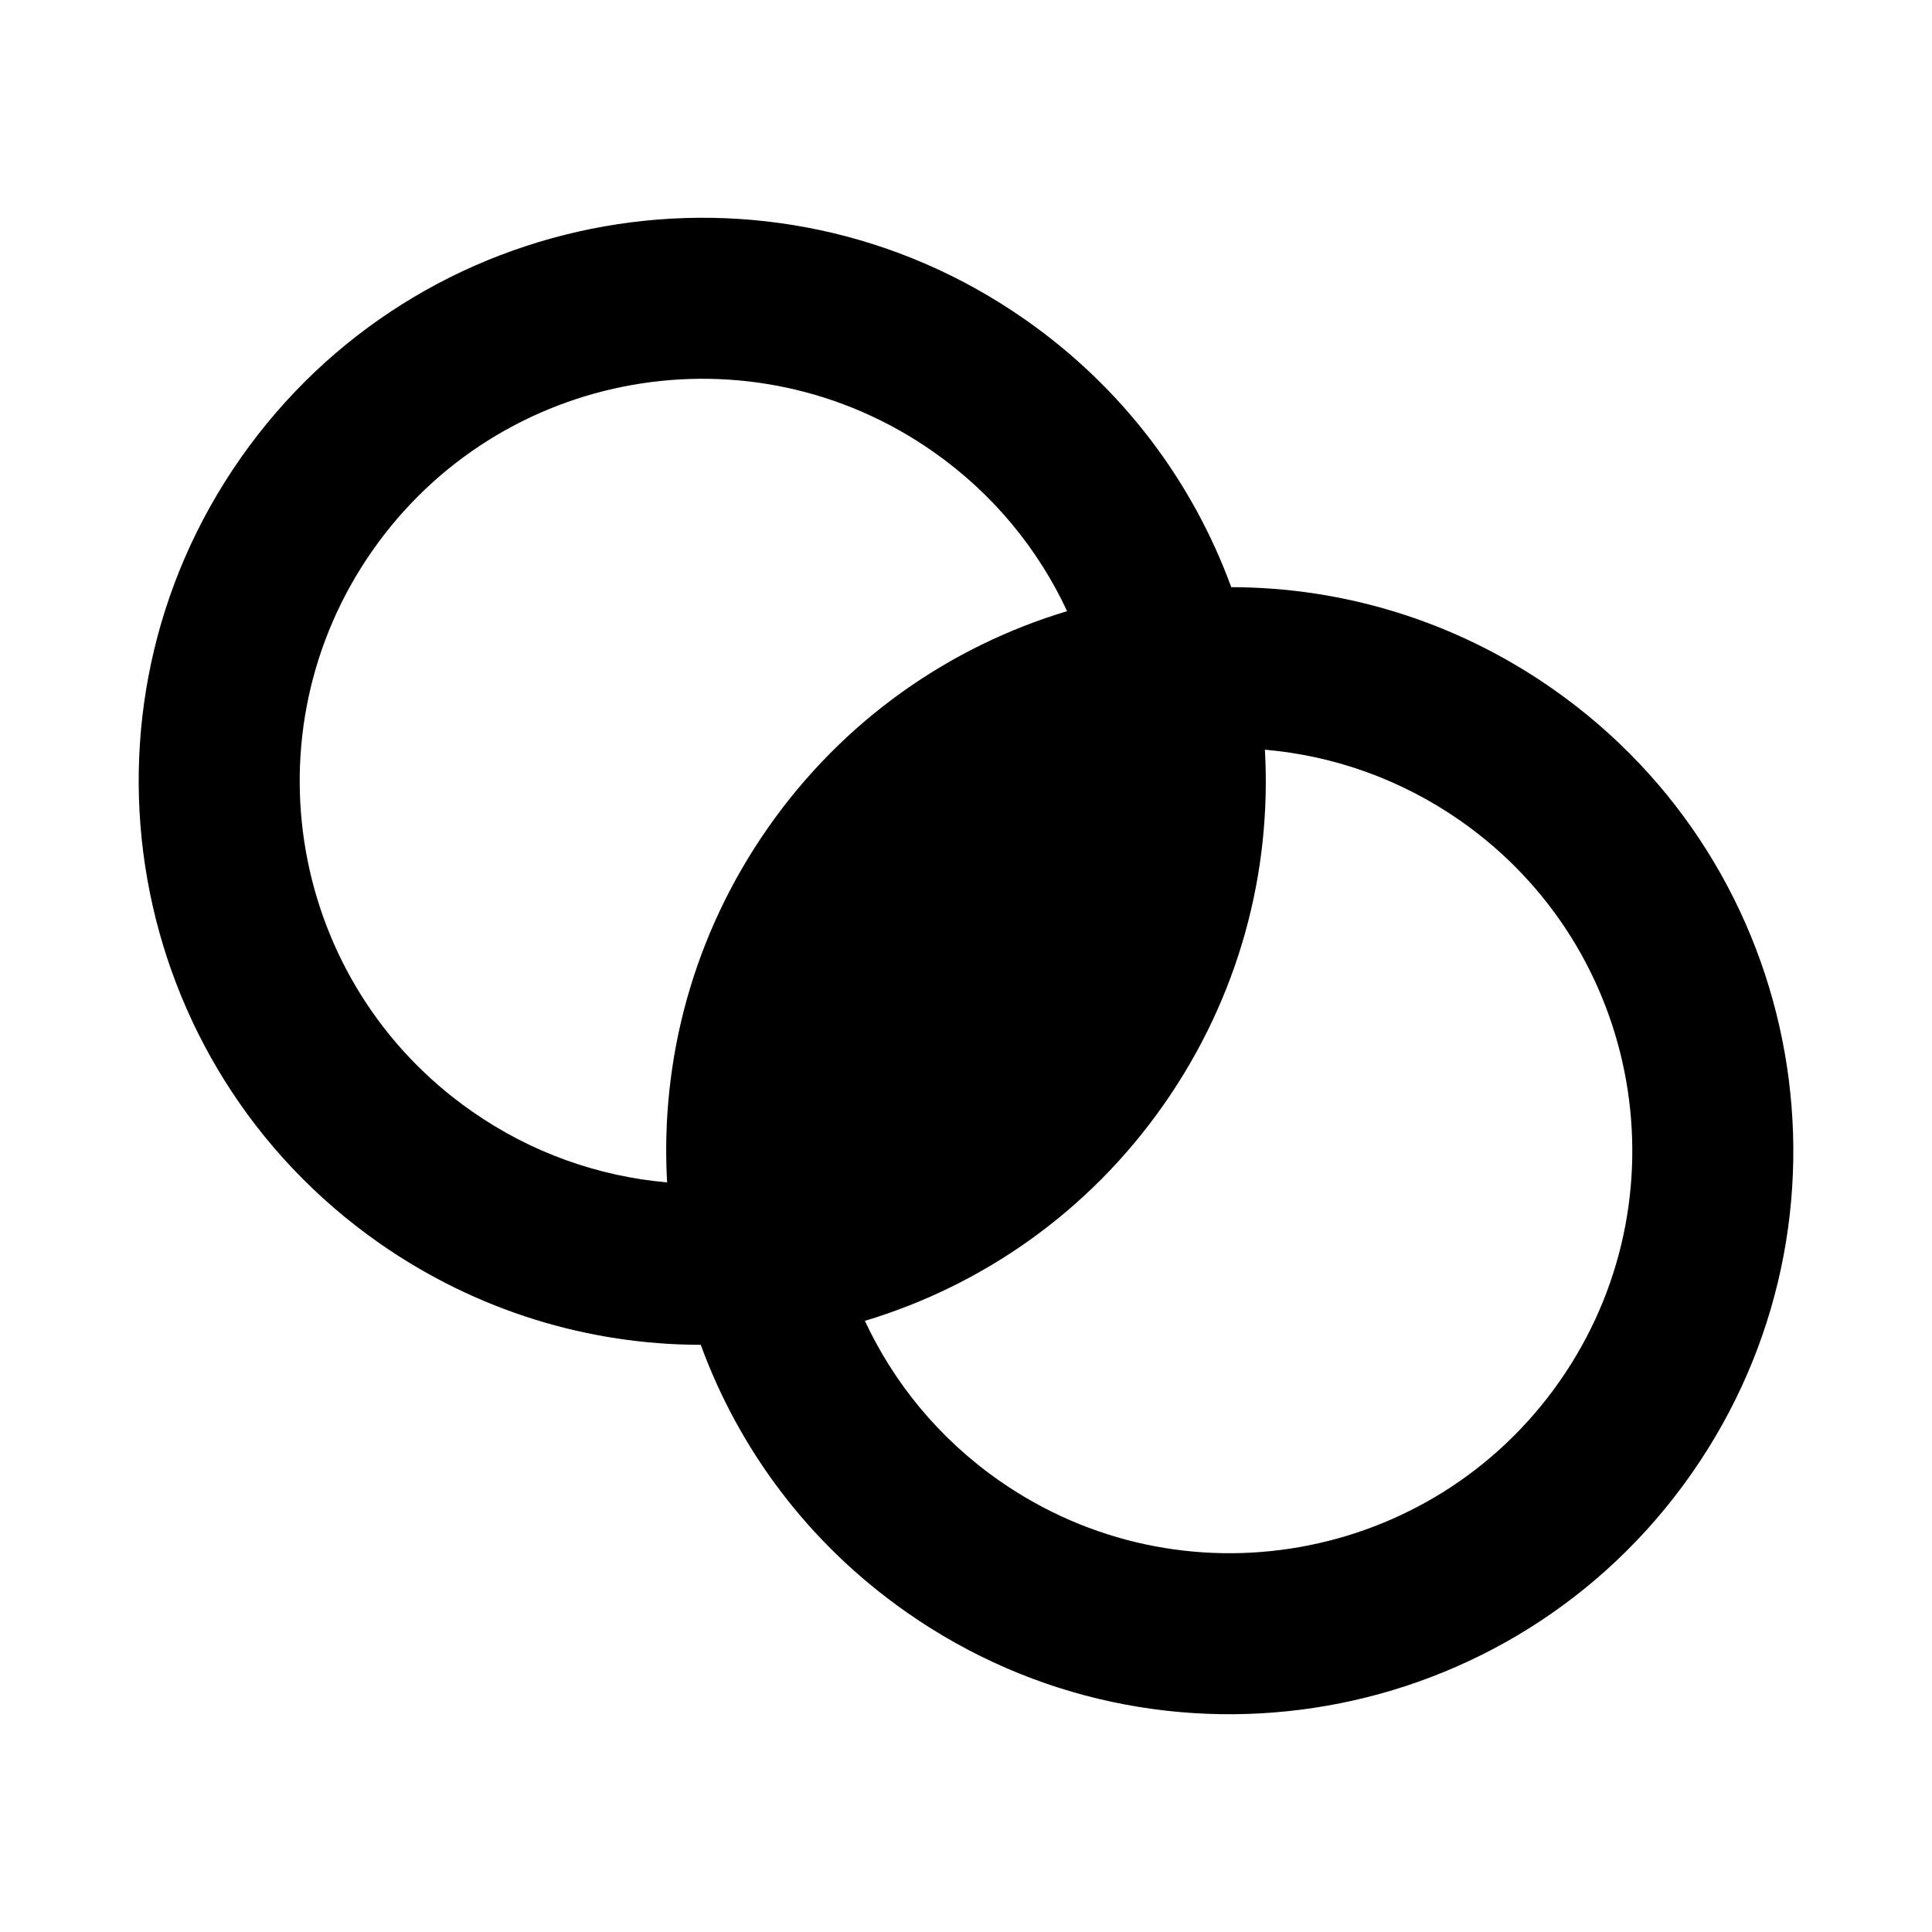 <svg width="24" height="24" viewBox="0 0 24 24" fill="none" xmlns="http://www.w3.org/2000/svg"><path fill-rule="evenodd" clip-rule="evenodd" d="M4.708 15.44C5.927 16.293 7.322 16.704 8.705 16.706C9.18 18.005 10.043 19.175 11.262 20.028C14.428 22.246 18.793 21.476 21.011 18.309C23.228 15.143 22.459 10.778 19.292 8.56C18.073 7.707 16.678 7.296 15.295 7.294C14.82 5.996 13.957 4.825 12.738 3.972C9.572 1.754 5.207 2.524 2.989 5.691C0.772 8.857 1.542 13.222 4.708 15.44ZM5.856 13.801C6.602 14.324 7.441 14.614 8.287 14.688C8.201 13.172 8.605 11.619 9.543 10.279C10.48 8.94 11.803 8.029 13.256 7.592C12.897 6.822 12.337 6.132 11.591 5.61C9.329 4.026 6.212 4.576 4.628 6.838C3.044 9.1 3.593 12.218 5.856 13.801ZM18.145 10.198C17.398 9.676 16.559 9.386 15.713 9.313C15.799 10.828 15.395 12.381 14.457 13.721C13.52 15.06 12.197 15.971 10.744 16.408C11.103 17.178 11.663 17.868 12.409 18.39C14.671 19.974 17.788 19.424 19.372 17.162C20.956 14.9 20.407 11.782 18.145 10.198Z" fill="currentColor"/></svg>